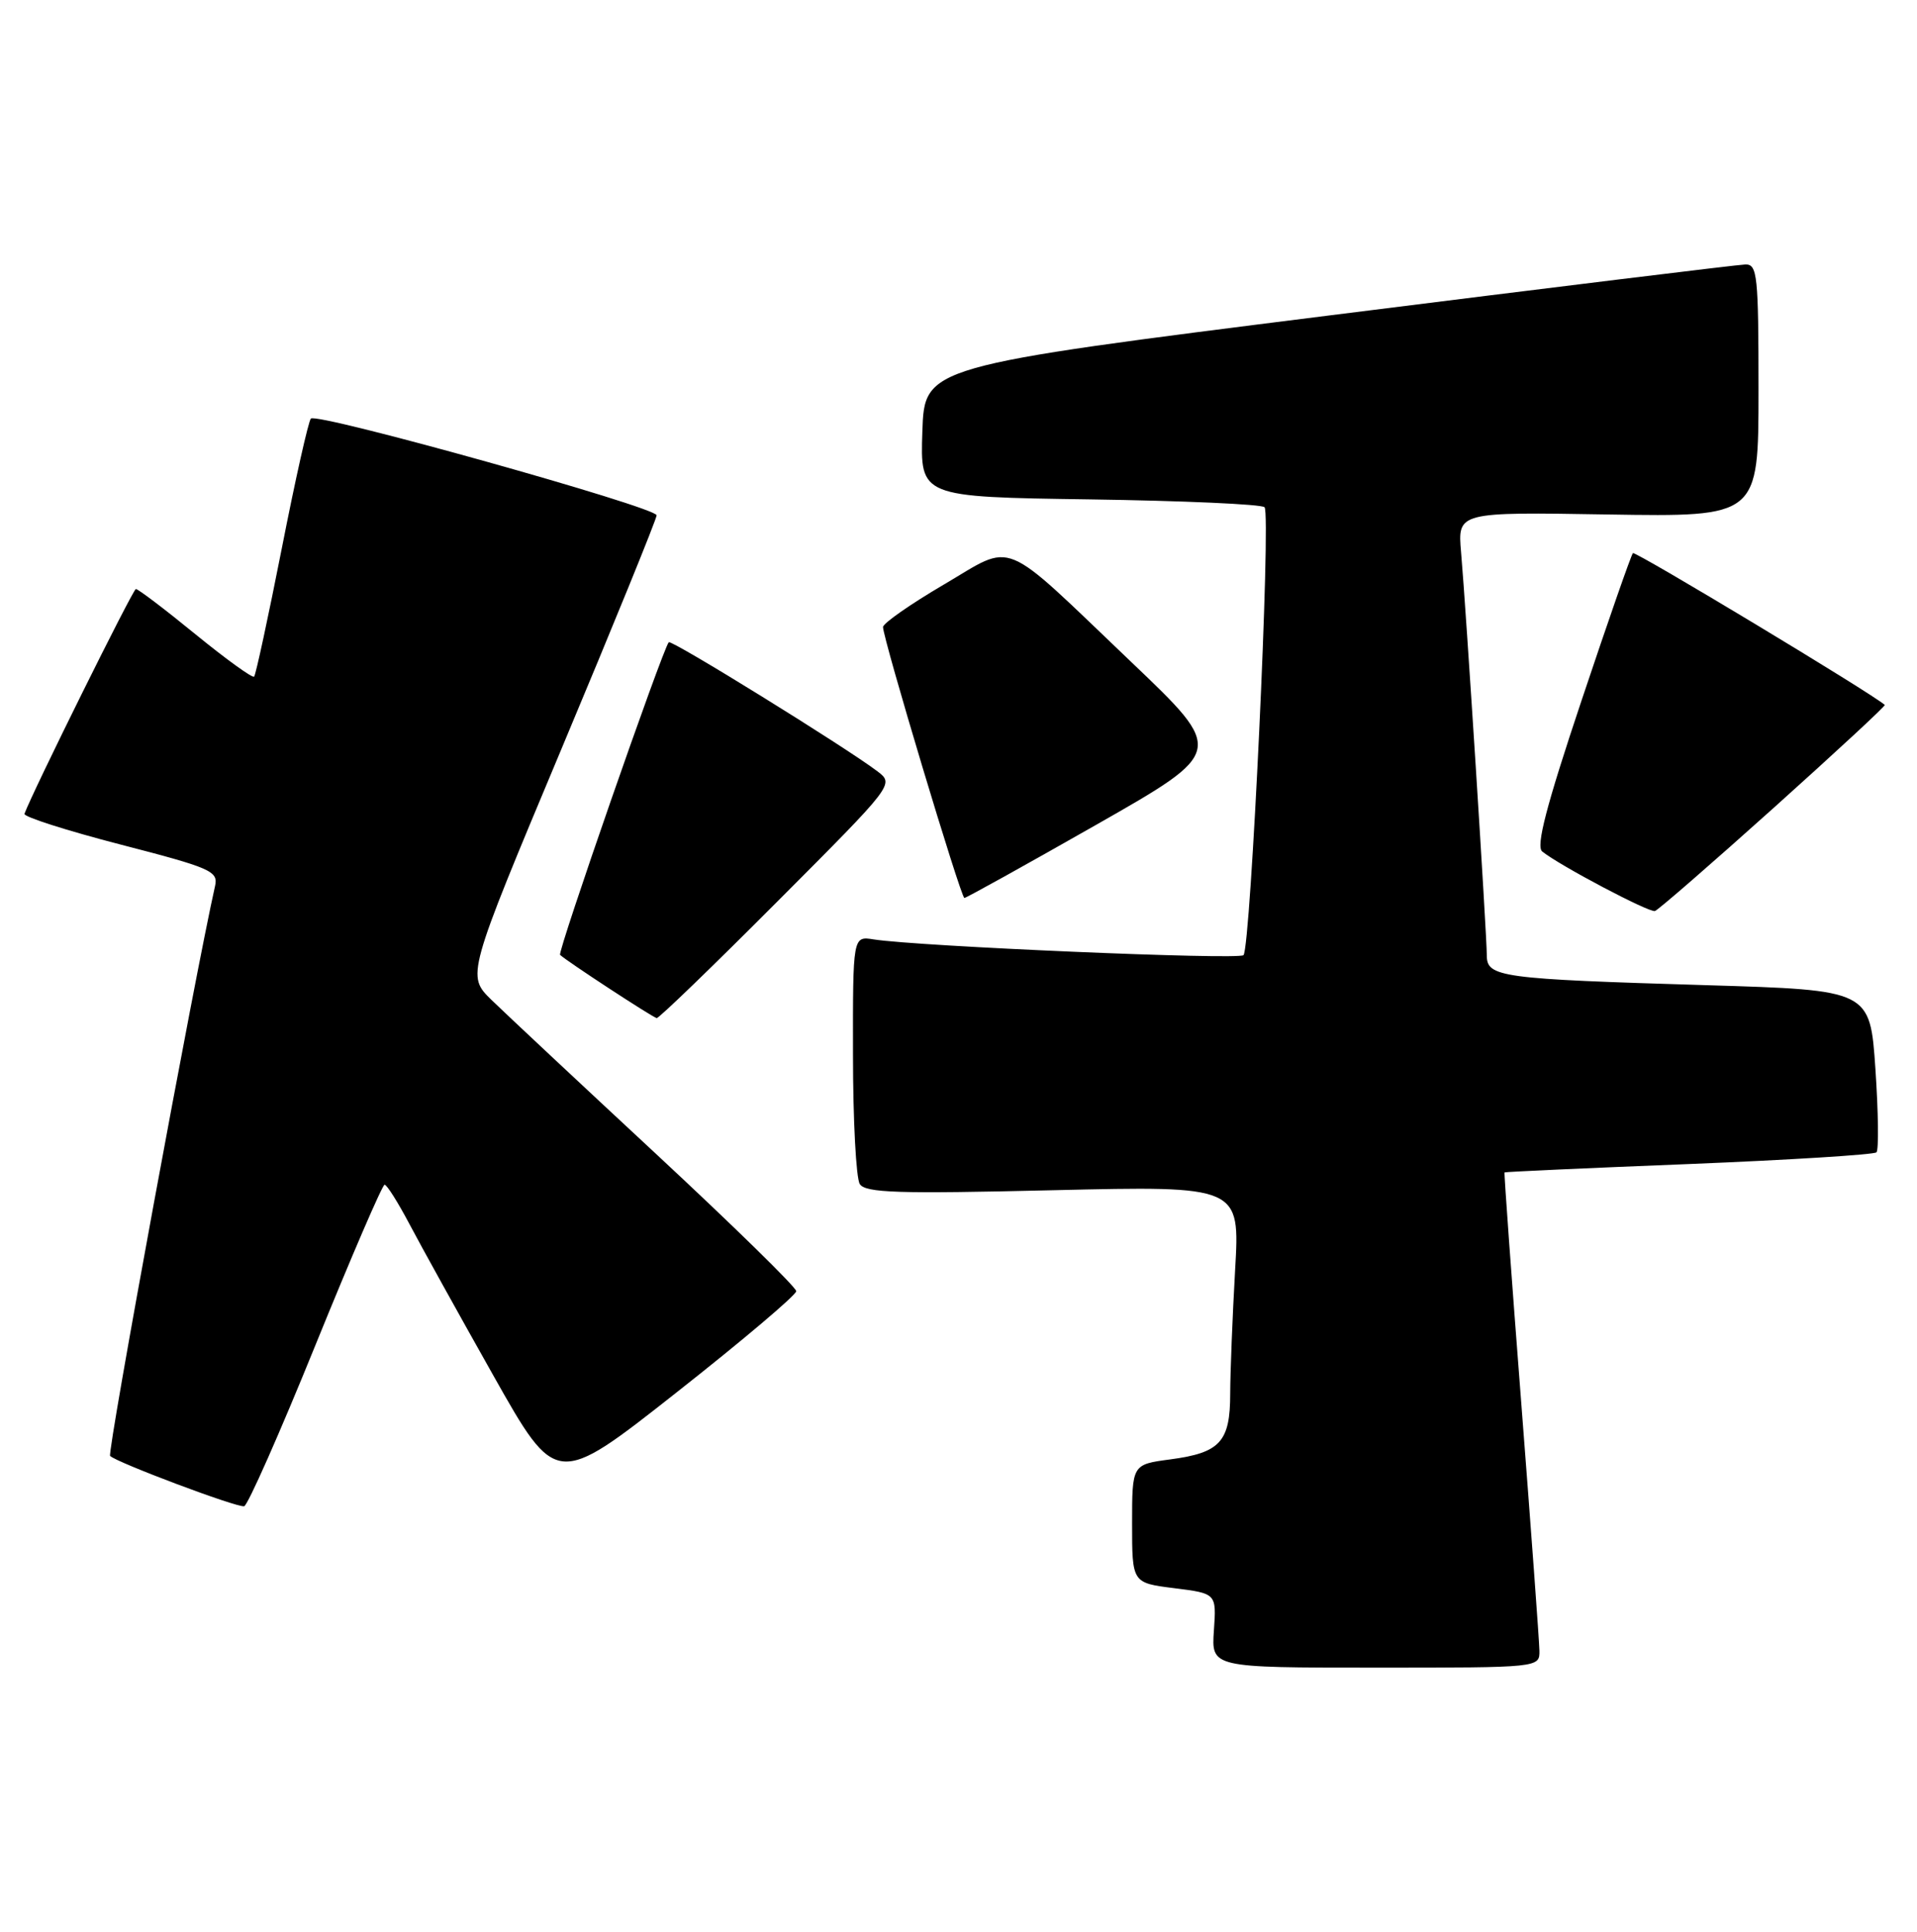 <?xml version="1.0" encoding="UTF-8" standalone="no"?>
<!DOCTYPE svg PUBLIC "-//W3C//DTD SVG 1.1//EN" "http://www.w3.org/Graphics/SVG/1.1/DTD/svg11.dtd" >
<svg xmlns="http://www.w3.org/2000/svg" xmlns:xlink="http://www.w3.org/1999/xlink" version="1.1" viewBox="0 0 254 256">
 <g >
 <path fill="currentColor"
d=" M 203.97 218.75 C 203.95 217.51 202.87 202.78 201.57 186.00 C 200.27 169.22 199.27 155.44 199.35 155.37 C 199.43 155.29 210.42 154.79 223.78 154.26 C 237.13 153.72 248.31 153.02 248.63 152.71 C 248.94 152.39 248.88 147.43 248.49 141.67 C 247.78 131.21 247.78 131.21 226.14 130.56 C 198.78 129.74 197.00 129.50 197.00 126.61 C 197.00 123.91 194.24 80.59 193.59 73.18 C 193.13 67.85 193.13 67.85 213.07 68.18 C 233.00 68.50 233.00 68.50 233.00 51.75 C 233.00 36.45 232.85 35.00 231.25 35.05 C 230.29 35.07 205.43 38.12 176.00 41.82 C 122.50 48.55 122.50 48.55 122.21 57.20 C 121.92 65.86 121.92 65.86 144.38 66.18 C 156.73 66.36 167.16 66.82 167.55 67.22 C 168.43 68.10 165.72 125.61 164.76 126.58 C 164.10 127.23 121.64 125.42 115.75 124.49 C 113.00 124.05 113.00 124.05 113.02 139.78 C 113.02 148.42 113.43 156.13 113.92 156.91 C 114.66 158.08 118.92 158.22 139.55 157.73 C 164.30 157.15 164.30 157.15 163.65 168.32 C 163.30 174.47 163.01 181.83 163.00 184.68 C 163.00 191.07 161.68 192.52 155.07 193.40 C 150.00 194.07 150.00 194.07 150.00 201.92 C 150.00 209.77 150.00 209.77 155.59 210.47 C 161.18 211.17 161.18 211.17 160.84 216.08 C 160.50 221.00 160.50 221.00 182.25 221.00 C 204.00 221.00 204.00 221.00 203.97 218.75 Z  M 41.81 178.22 C 46.55 166.55 50.66 157.00 50.96 157.00 C 51.26 157.00 52.75 159.37 54.27 162.25 C 55.79 165.14 60.79 174.16 65.37 182.29 C 73.71 197.08 73.71 197.08 89.60 184.56 C 98.35 177.67 105.50 171.62 105.50 171.11 C 105.50 170.60 97.17 162.45 87.00 152.99 C 76.83 143.54 66.99 134.33 65.15 132.54 C 61.81 129.28 61.81 129.28 74.40 99.23 C 81.33 82.70 87.00 68.78 87.00 68.29 C 87.00 67.22 42.03 54.64 41.19 55.47 C 40.87 55.80 39.13 63.53 37.34 72.66 C 35.54 81.79 33.89 89.44 33.67 89.67 C 33.45 89.89 29.94 87.35 25.88 84.04 C 21.82 80.72 18.27 78.03 18.00 78.06 C 17.60 78.10 4.28 104.99 3.24 107.85 C 3.10 108.24 8.83 110.07 15.97 111.92 C 27.93 115.01 28.93 115.45 28.50 117.39 C 25.77 129.53 14.18 192.52 14.59 192.94 C 15.44 193.81 31.40 199.81 32.35 199.61 C 32.82 199.51 37.08 189.89 41.81 178.22 Z  M 103.01 119.46 C 118.50 103.93 118.50 103.93 116.25 102.21 C 112.06 99.03 88.94 84.72 88.61 85.11 C 87.76 86.12 73.84 126.17 74.21 126.54 C 74.98 127.31 86.49 134.84 87.01 134.92 C 87.29 134.97 94.49 128.01 103.01 119.46 Z  M 235.01 107.06 C 243.24 99.67 249.86 93.54 249.73 93.42 C 248.19 91.99 216.67 73.00 216.36 73.30 C 216.13 73.53 213.07 82.31 209.56 92.81 C 204.87 106.84 203.49 112.15 204.34 112.84 C 206.64 114.70 218.52 120.97 219.28 120.73 C 219.71 120.59 226.79 114.44 235.01 107.06 Z  M 145.27 109.29 C 162.32 99.58 162.32 99.58 149.91 87.75 C 132.30 70.95 134.57 71.89 125.02 77.49 C 120.61 80.08 117.00 82.60 117.00 83.10 C 117.00 84.65 127.32 119.00 127.78 119.00 C 128.02 119.00 135.89 114.63 145.27 109.29 Z "/>
</g>
</svg>